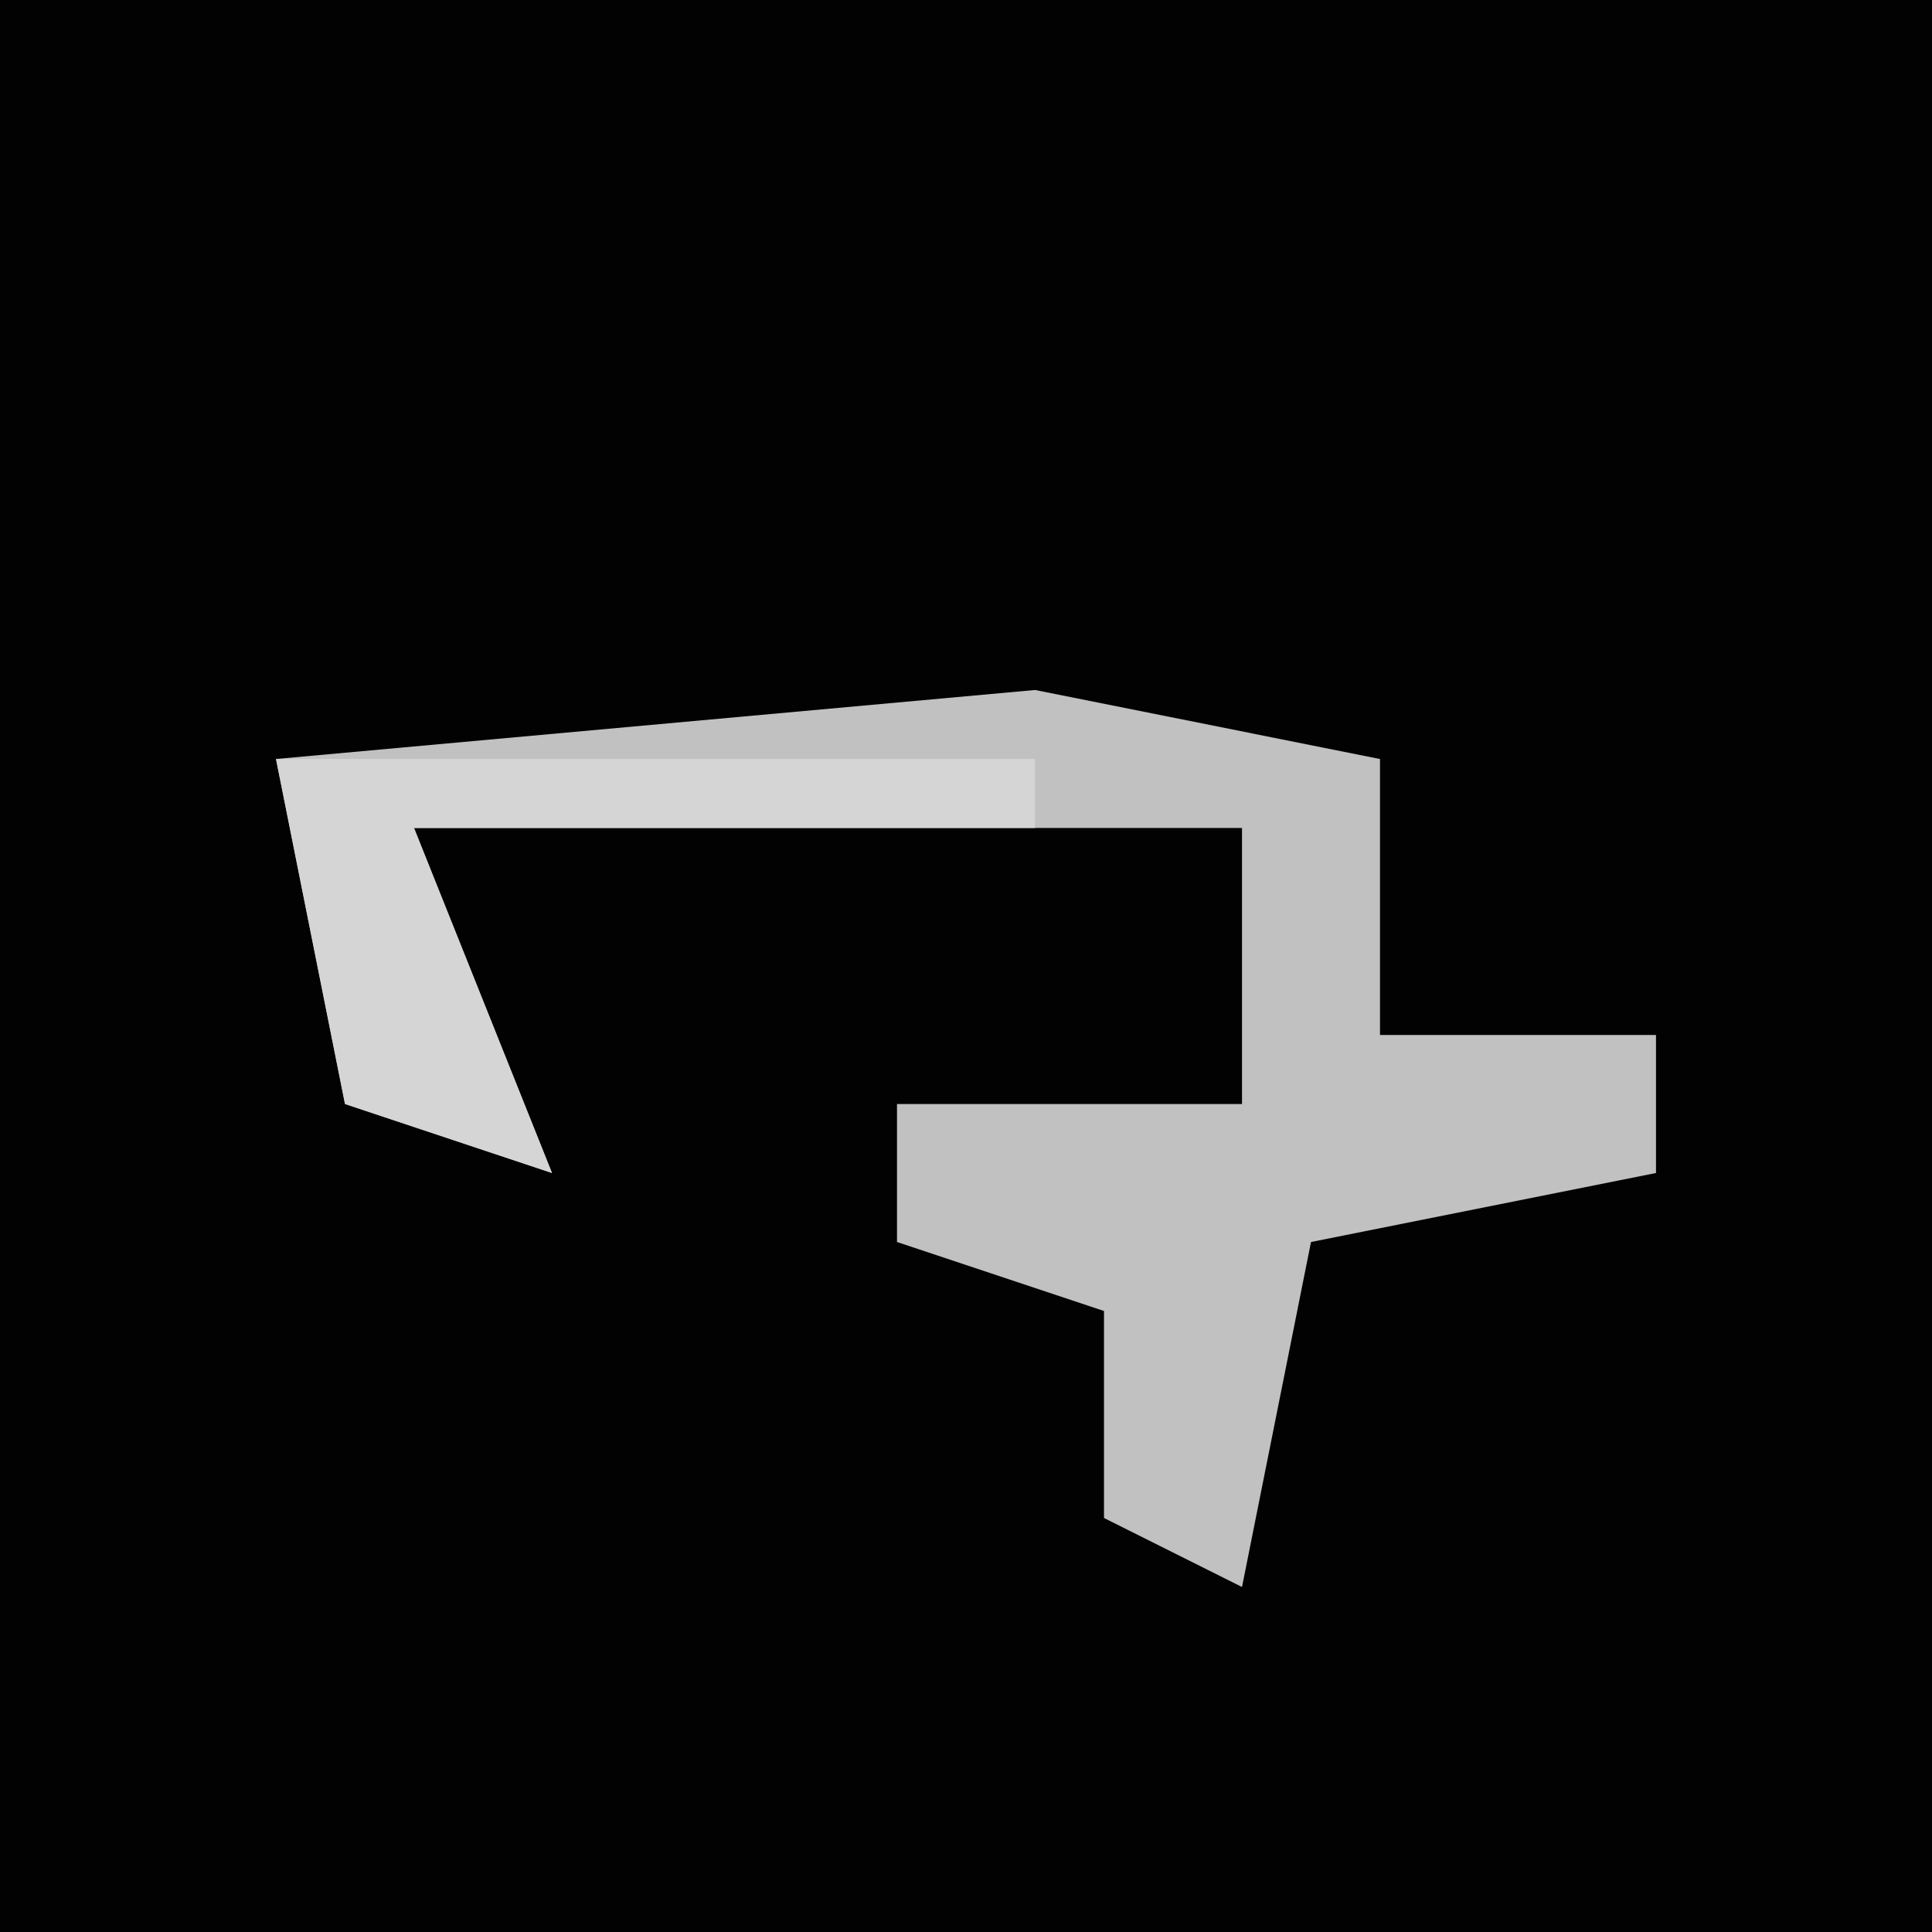 <?xml version="1.0" encoding="UTF-8"?>
<svg version="1.1" xmlns="http://www.w3.org/2000/svg" width="28" height="28">
<path d="M0,0 L28,0 L28,28 L0,28 Z " fill="#020202" transform="translate(0,0)"/>
<path d="M0,0 L5,1 L5,5 L9,5 L9,7 L4,8 L3,13 L1,12 L1,9 L-2,8 L-2,6 L3,6 L3,2 L-9,2 L-7,7 L-10,6 L-11,1 Z " fill="#C1C1C1" transform="translate(15,10)"/>
<path d="M0,0 L11,0 L11,1 L2,1 L4,6 L1,5 Z " fill="#D5D5D5" transform="translate(4,11)"/>
</svg>
